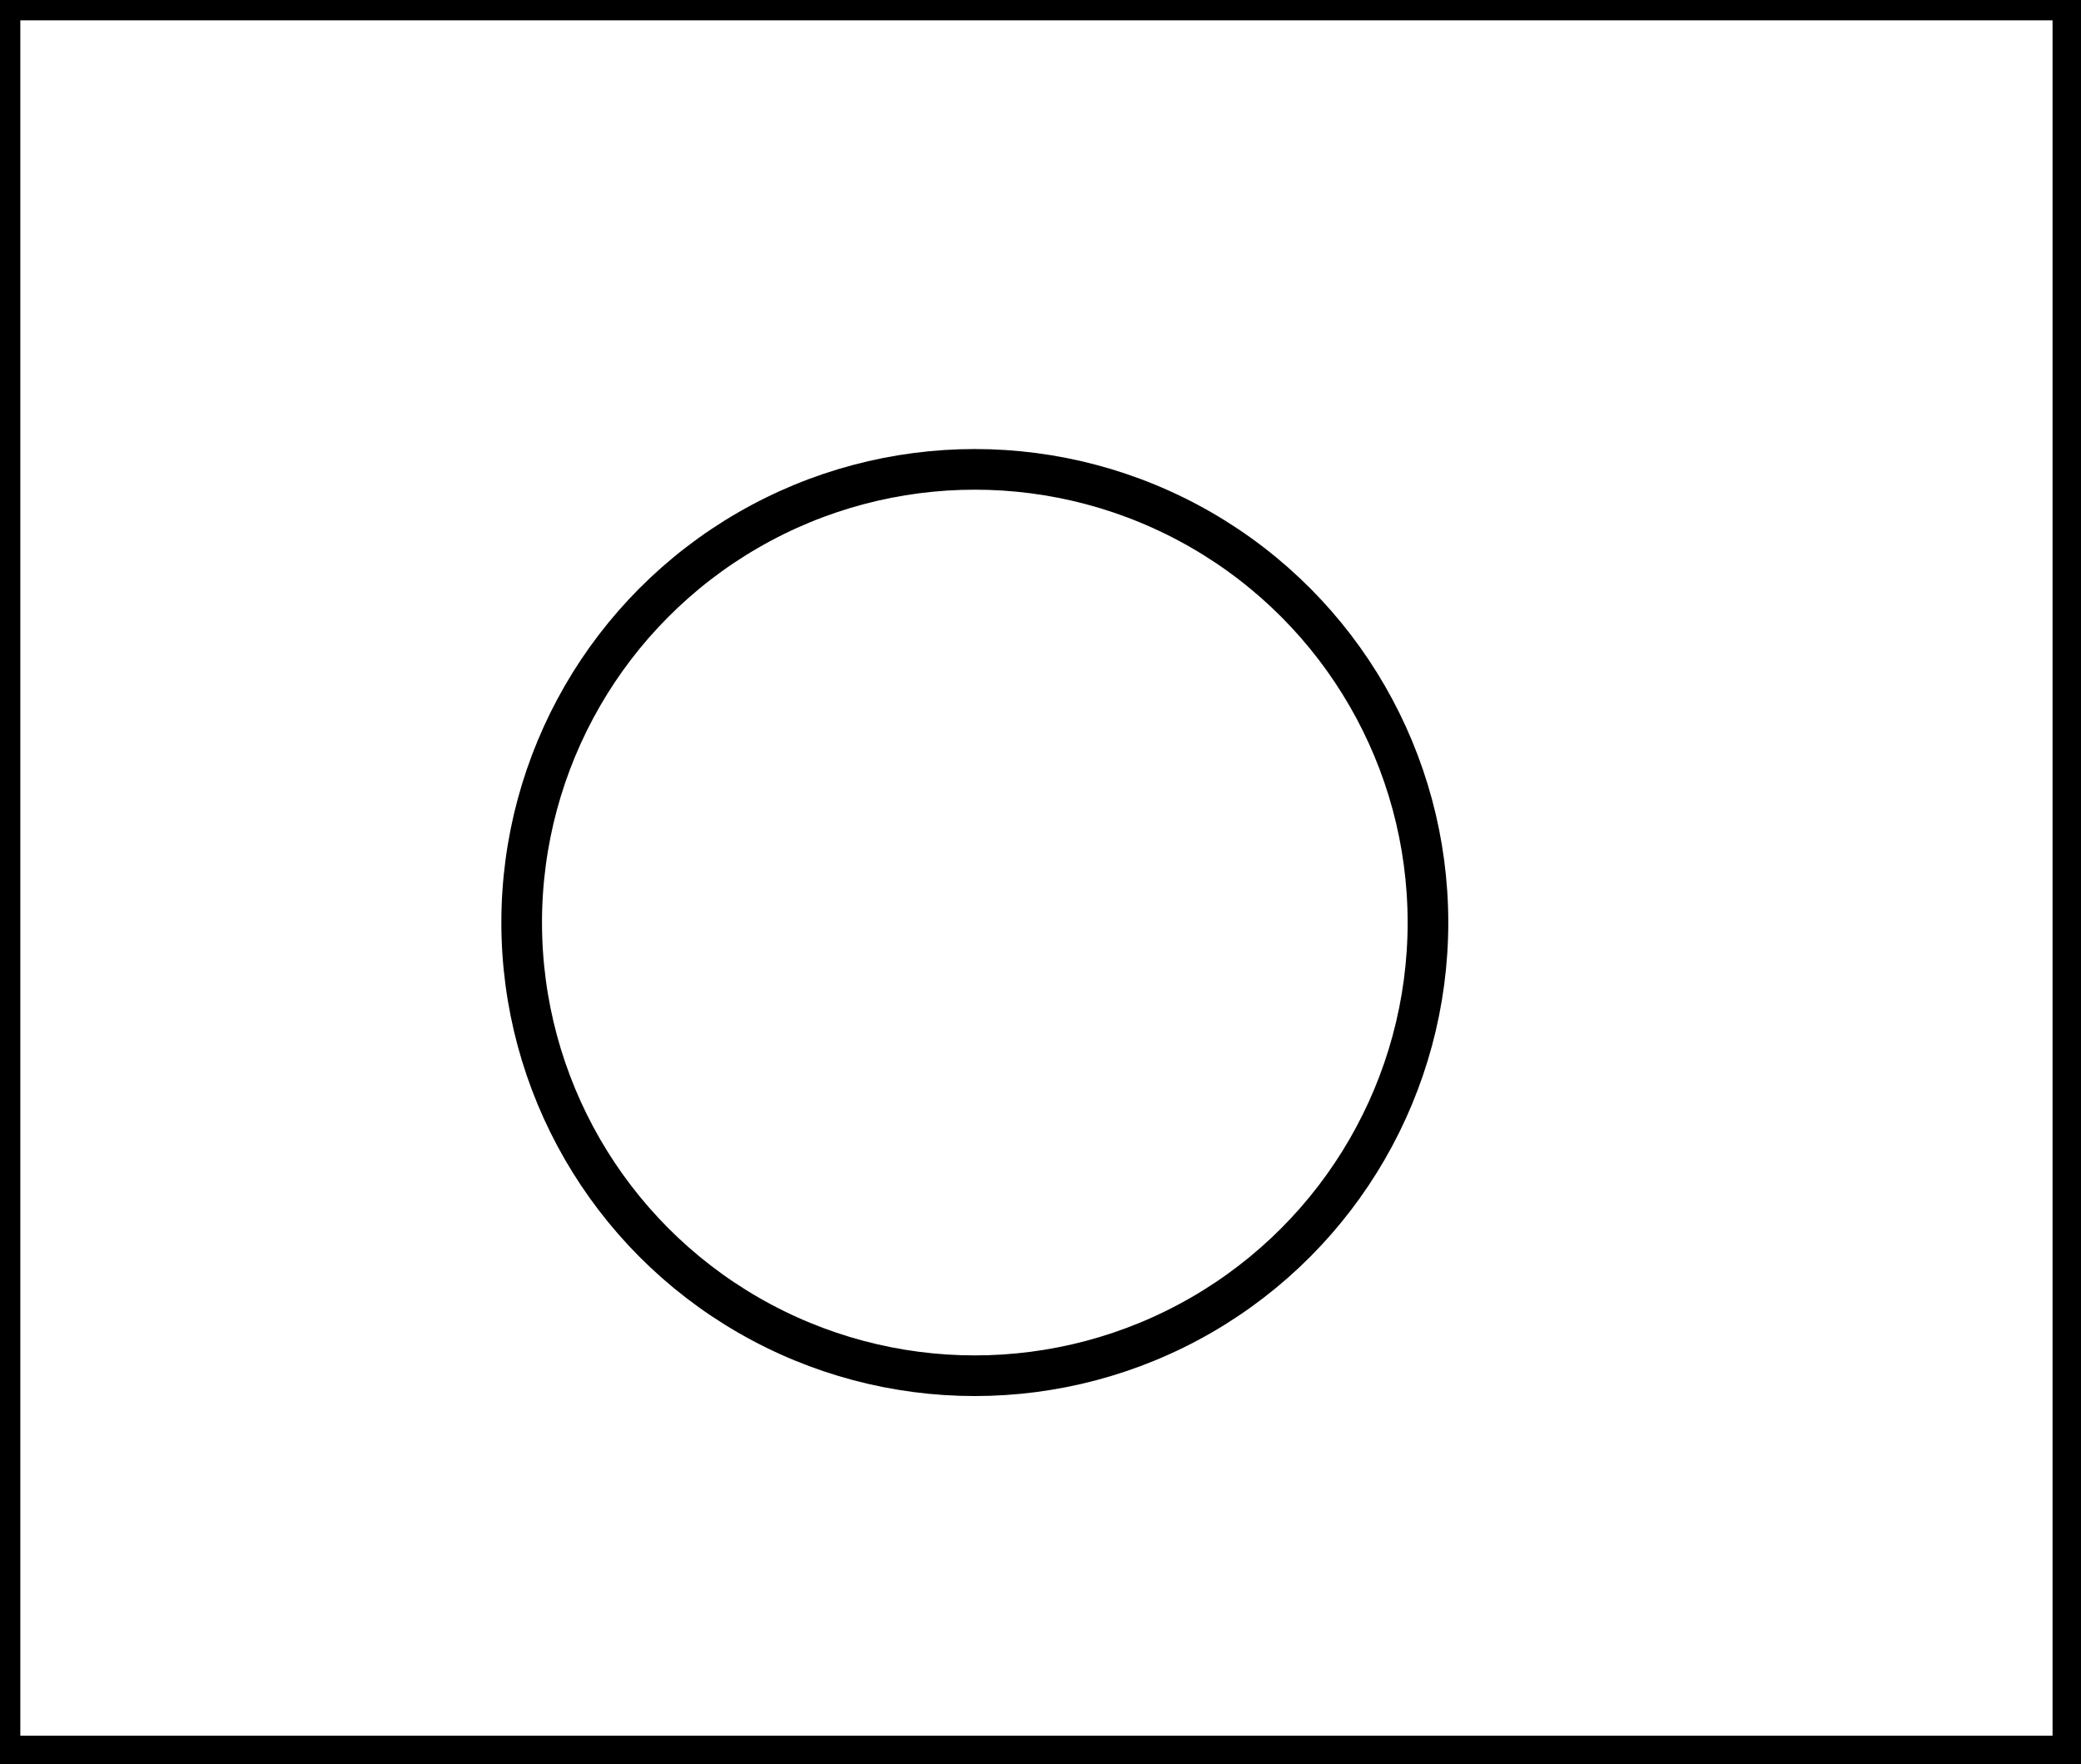 <?xml version="1.0" encoding="utf-8" ?>
<svg baseProfile="full" height="217" version="1.1" width="256" xmlns="http://www.w3.org/2000/svg" xmlns:ev="http://www.w3.org/2001/xml-events" xmlns:xlink="http://www.w3.org/1999/xlink"><defs /><rect fill="white" height="217" width="256" x="0" y="0" /><circle cx="119.92" cy="113.48" fill="none" r="55.745" stroke="black" stroke-width="5" /><path d="M 0,0 L 0,216 L 255,216 L 255,0 Z" fill="none" stroke="black" stroke-width="5" /></svg>